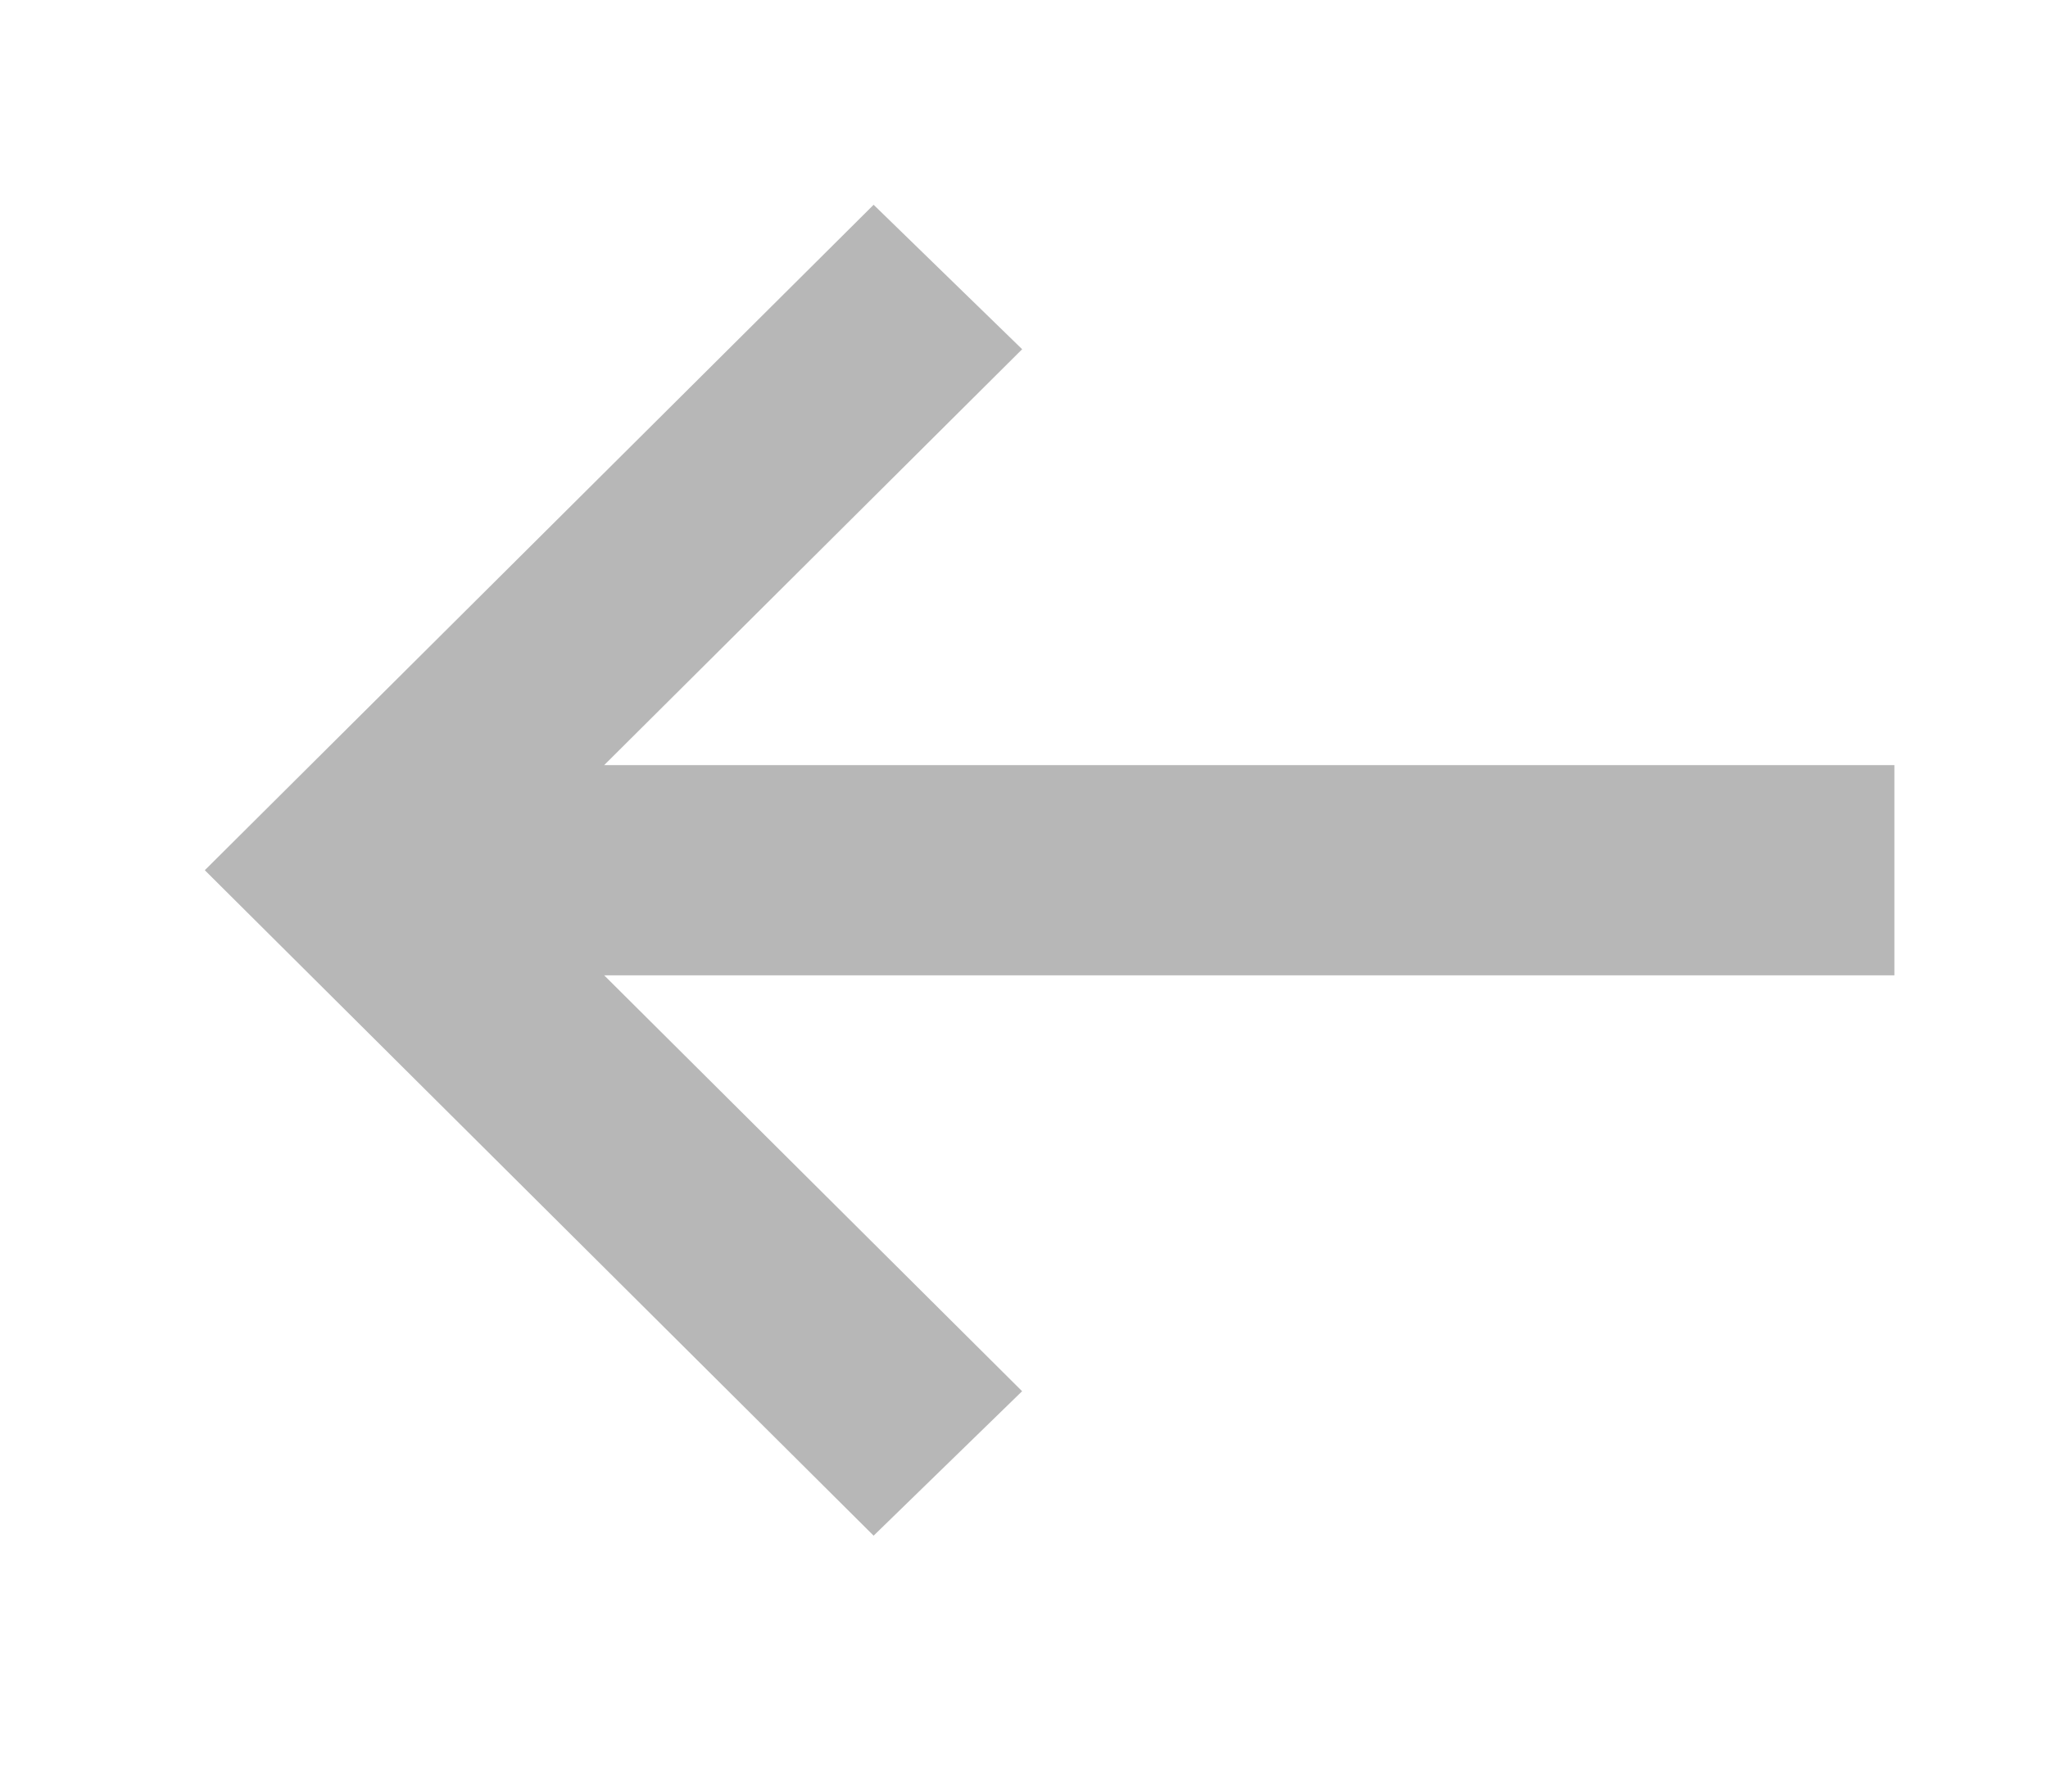 <svg xmlns="http://www.w3.org/2000/svg" width="27.116" height="23.727" viewBox="0 0 40 35">
  <defs>
    <style>
      .cls-1 {
        fill: #b7b7b7;
        fill-rule: evenodd;
      }
    </style>
  </defs>
  <path class="cls-1" d="M4,17L17.063,30l2.9-2.822L11.8,19.053H37V14.947H11.8l8.164-8.125L17.063,4Z"/>
</svg>
